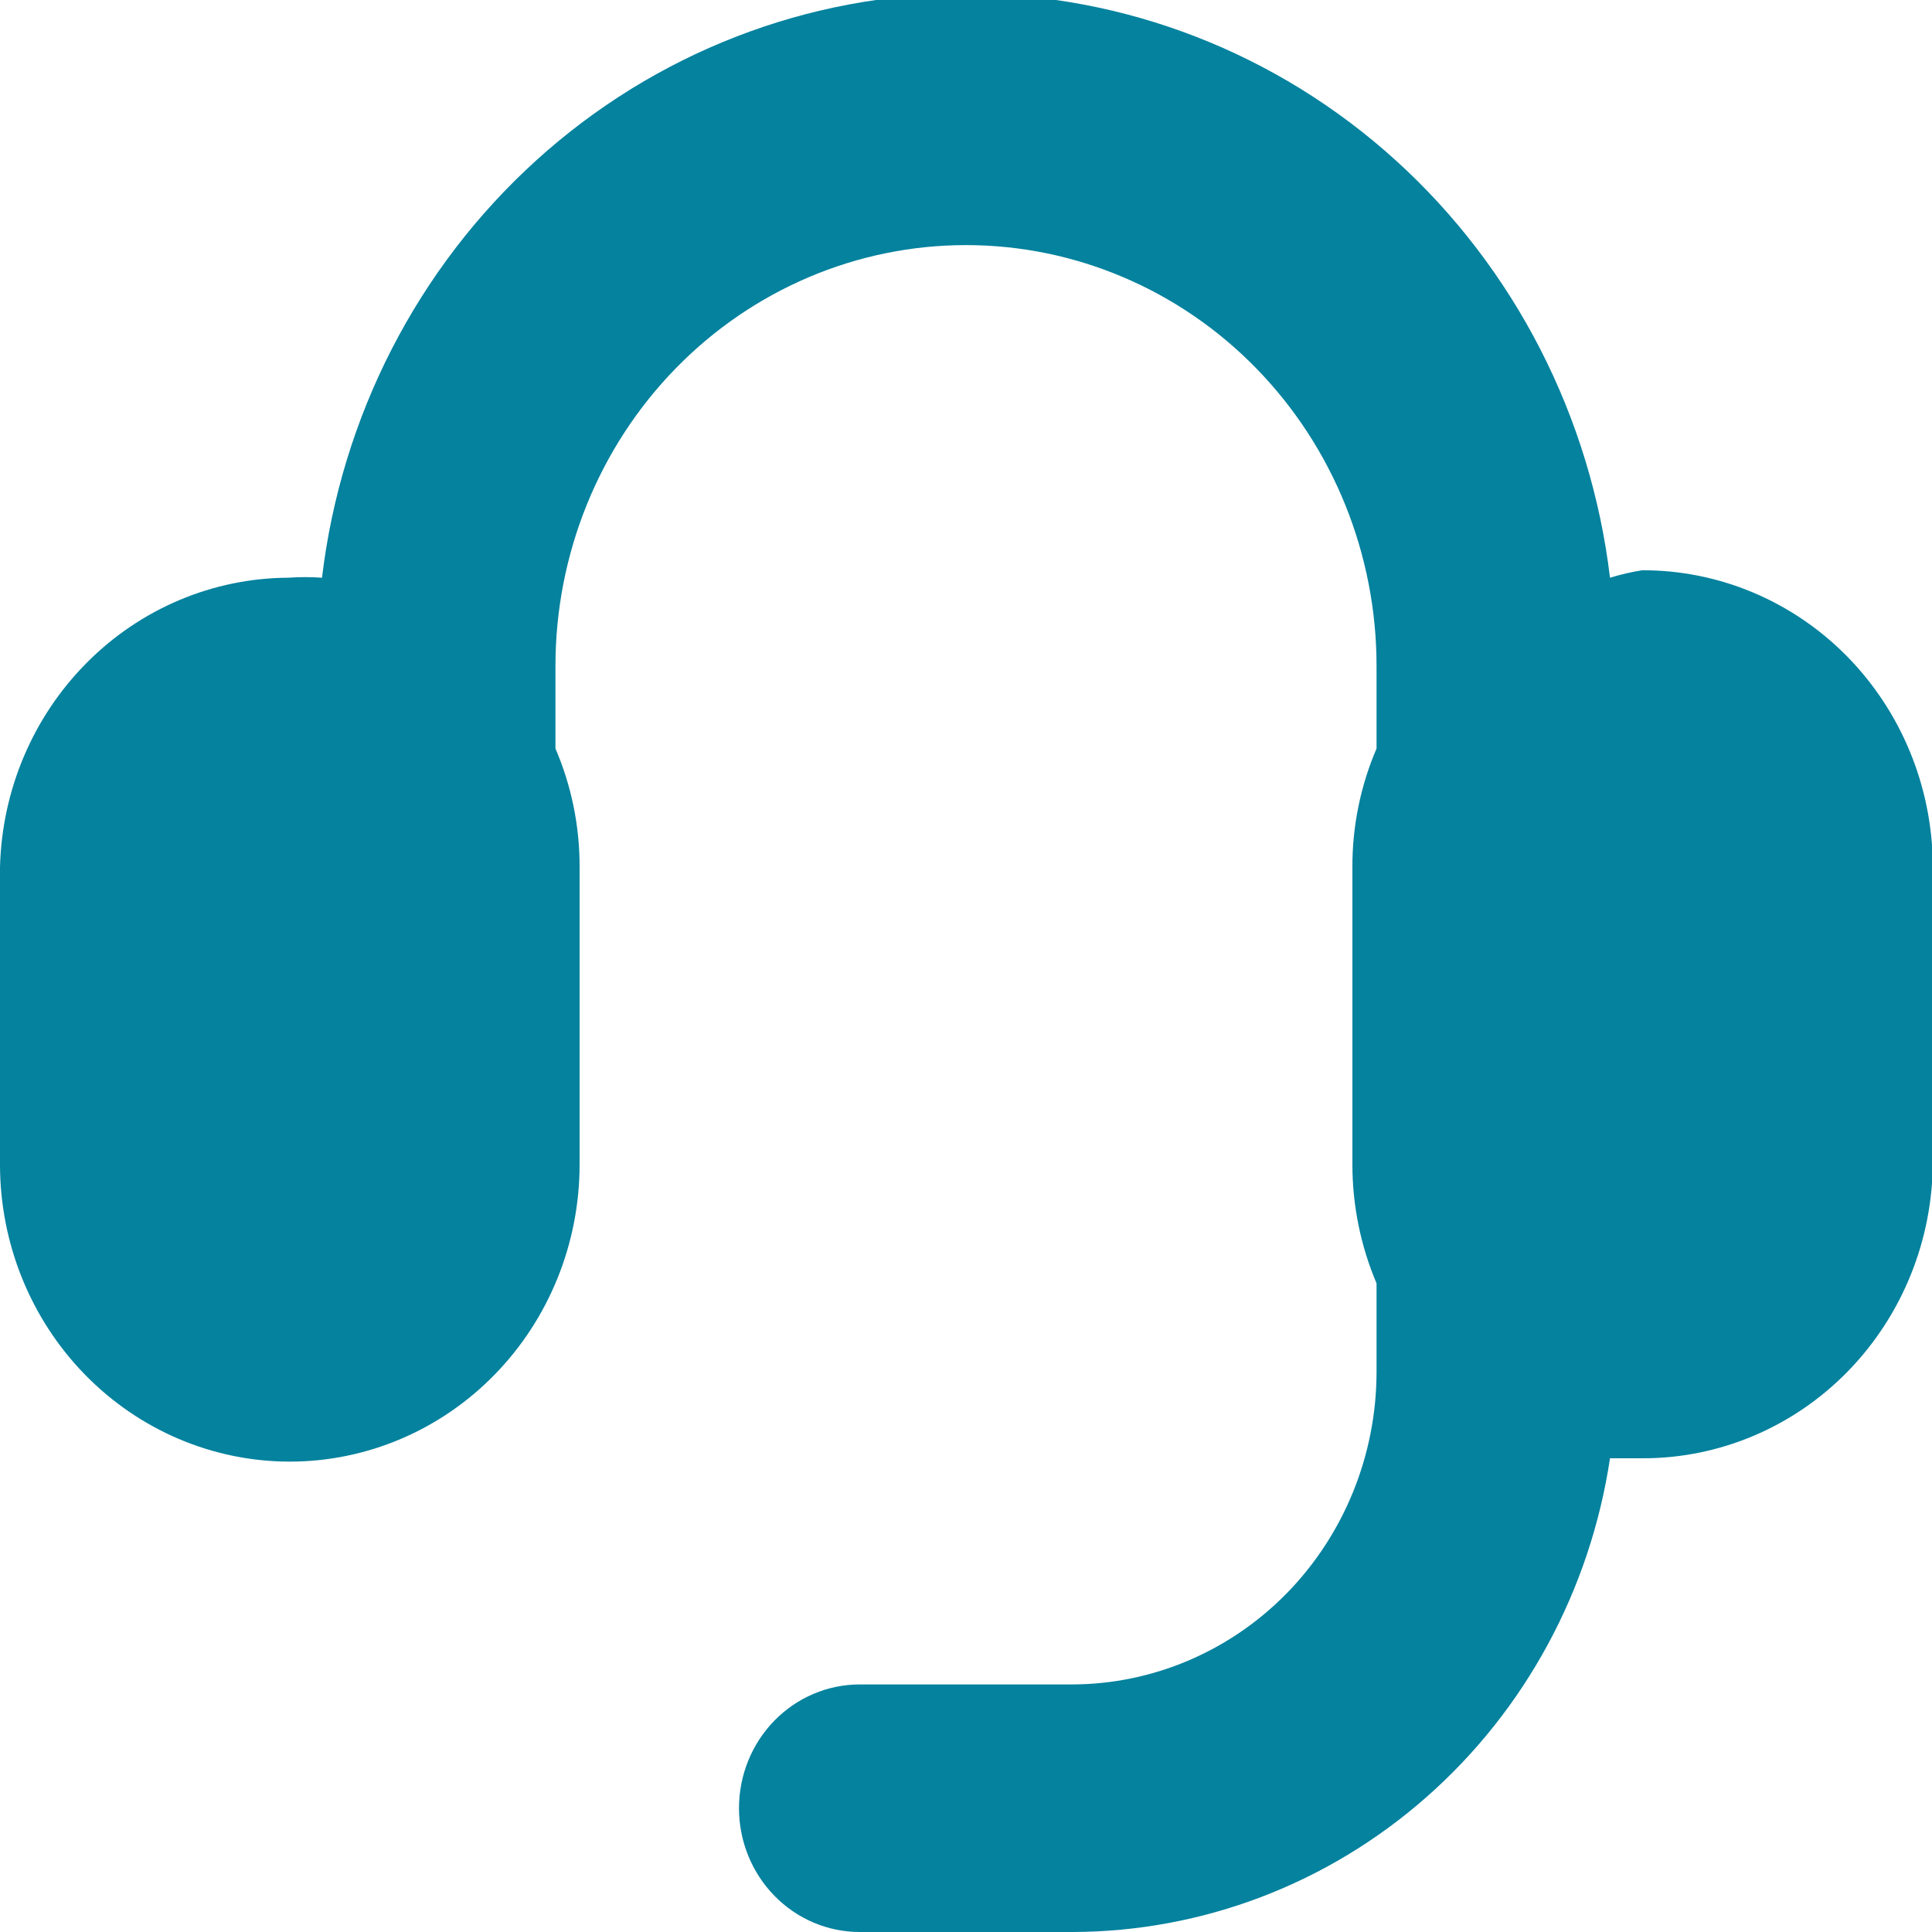 <svg width="36" height="36" viewBox="0 0 36 36" fill="none" xmlns="http://www.w3.org/2000/svg">
<g clip-path="url(#clip0_279_1049)">
<path d="M30.6 10.626C30.397 10.658 30.197 10.705 30 10.765C29.64 7.761 28.222 4.997 26.011 2.991C23.801 0.986 20.951 -0.12 18 -0.12C15.049 -0.12 12.199 0.986 9.989 2.991C7.778 4.997 6.359 7.761 6 10.765C5.79 10.75 5.58 10.75 5.37 10.765C3.966 10.772 2.62 11.34 1.618 12.348C0.615 13.355 0.035 14.723 0 16.162V21.698C0 23.167 0.569 24.575 1.582 25.613C2.594 26.651 3.968 27.235 5.4 27.235C6.832 27.235 8.206 26.651 9.218 25.613C10.231 24.575 10.8 23.167 10.8 21.698V16.162C10.803 15.4 10.65 14.646 10.35 13.948V12.41C10.35 10.33 11.156 8.335 12.591 6.864C14.025 5.394 15.971 4.567 18 4.567C20.029 4.567 21.975 5.394 23.409 6.864C24.844 8.335 25.65 10.33 25.65 12.41V13.948C25.35 14.646 25.197 15.4 25.2 16.162V21.698C25.2 22.46 25.353 23.214 25.65 23.913V25.574C25.646 27.114 25.047 28.59 23.985 29.68C22.922 30.769 21.483 31.383 19.98 31.387H16.02C15.423 31.387 14.851 31.63 14.429 32.062C14.007 32.495 13.77 33.081 13.77 33.693C13.77 34.305 14.007 34.892 14.429 35.324C14.851 35.757 15.423 36 16.02 36H19.98C22.403 35.996 24.744 35.104 26.581 33.485C28.419 31.867 29.631 29.628 30 27.173H30.615C32.047 27.173 33.421 26.59 34.433 25.552C35.446 24.513 36.015 23.105 36.015 21.637V16.101C35.999 14.641 35.421 13.246 34.407 12.22C33.393 11.195 32.024 10.622 30.6 10.626V10.626Z" fill="#04829E"/>
</g>
<defs>
<clipPath id="clip0_279_1049">
<rect width="36" height="36" fill="white"/>
</clipPath>
</defs>
</svg>
